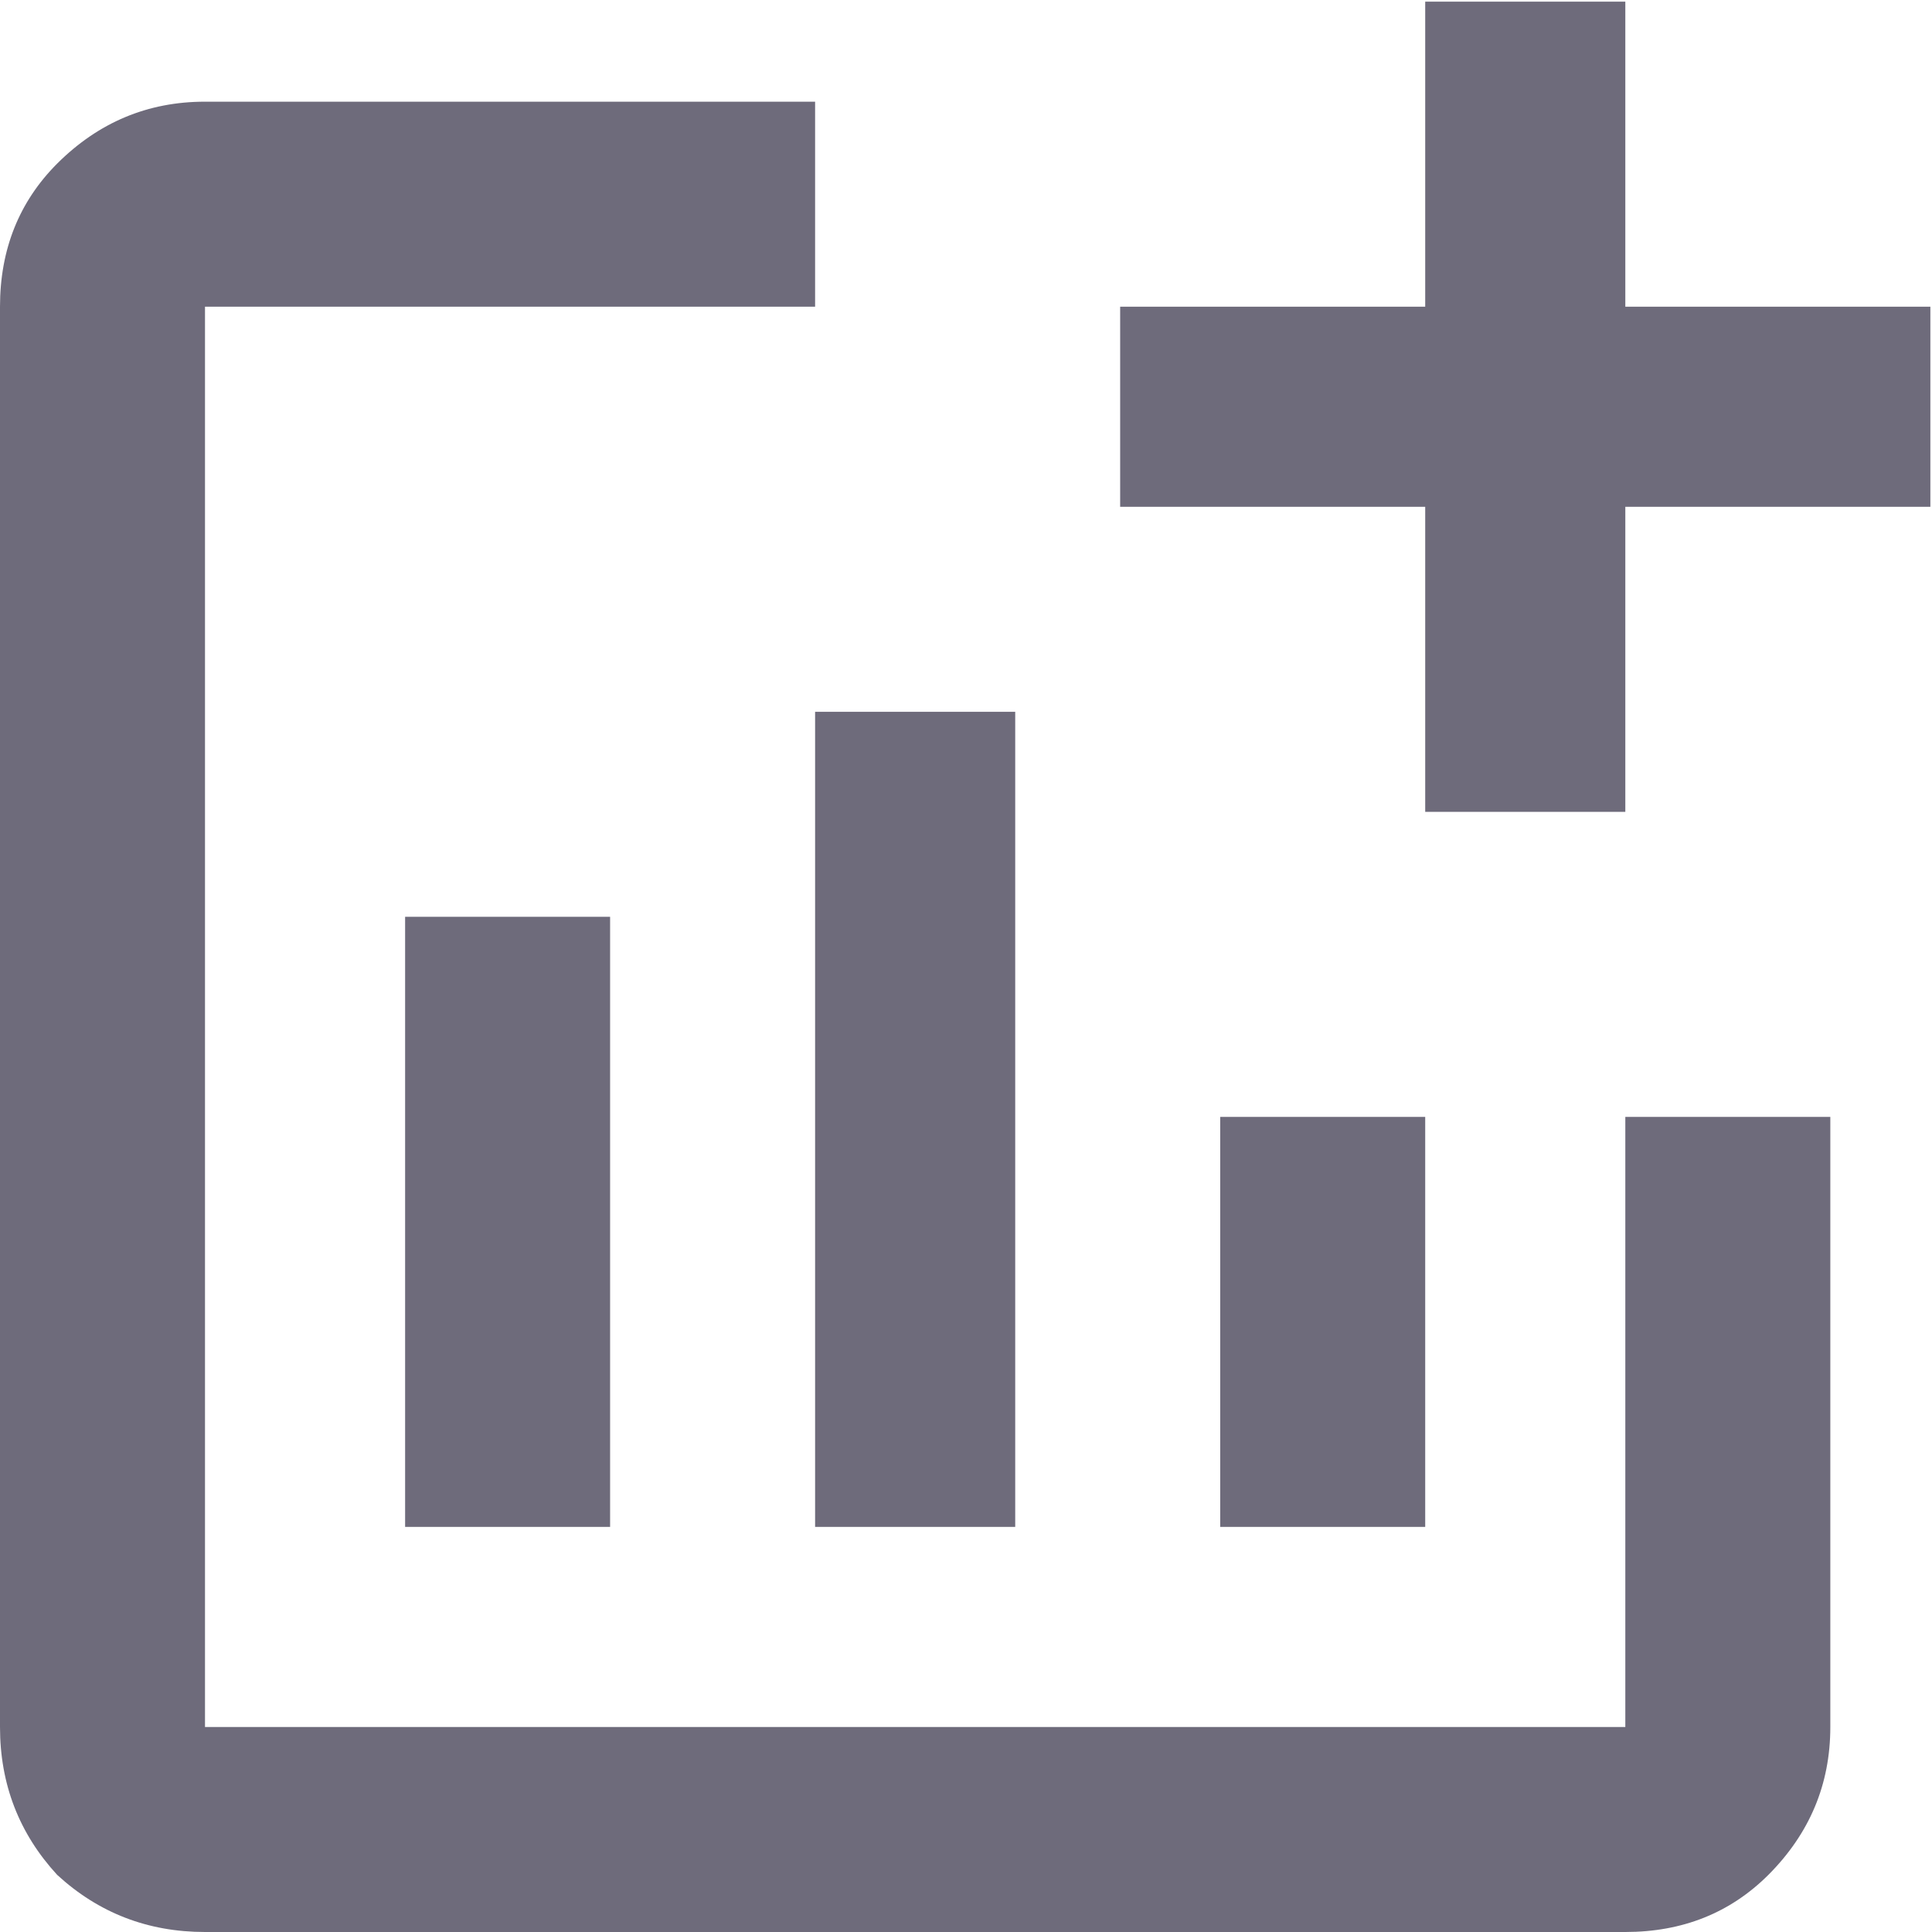 <svg width="19" height="19" viewBox="0 0 19 19" fill="none" xmlns="http://www.w3.org/2000/svg">
<path d="M18.984 3.016V4.984H15.984V7.984H14.016V4.984H11.016V3.016H14.016V0.016H15.984V3.016H18.984ZM15.984 16.984H2.016V3.016H8.016V1H2.016C1.453 1 0.969 1.203 0.562 1.609C0.188 1.984 0 2.453 0 3.016V16.984C0 17.547 0.188 18.031 0.562 18.438C0.969 18.812 1.453 19 2.016 19H15.984C16.547 19 17.016 18.812 17.391 18.438C17.797 18.031 18 17.547 18 16.984V10.984H15.984V16.984ZM12 10.984V15.016H14.016V10.984H12ZM8.016 15.016H9.984V7H8.016V15.016ZM6 15.016V9.016H3.984V15.016H6Z" fill="#6E6B7B"/>
</svg>
